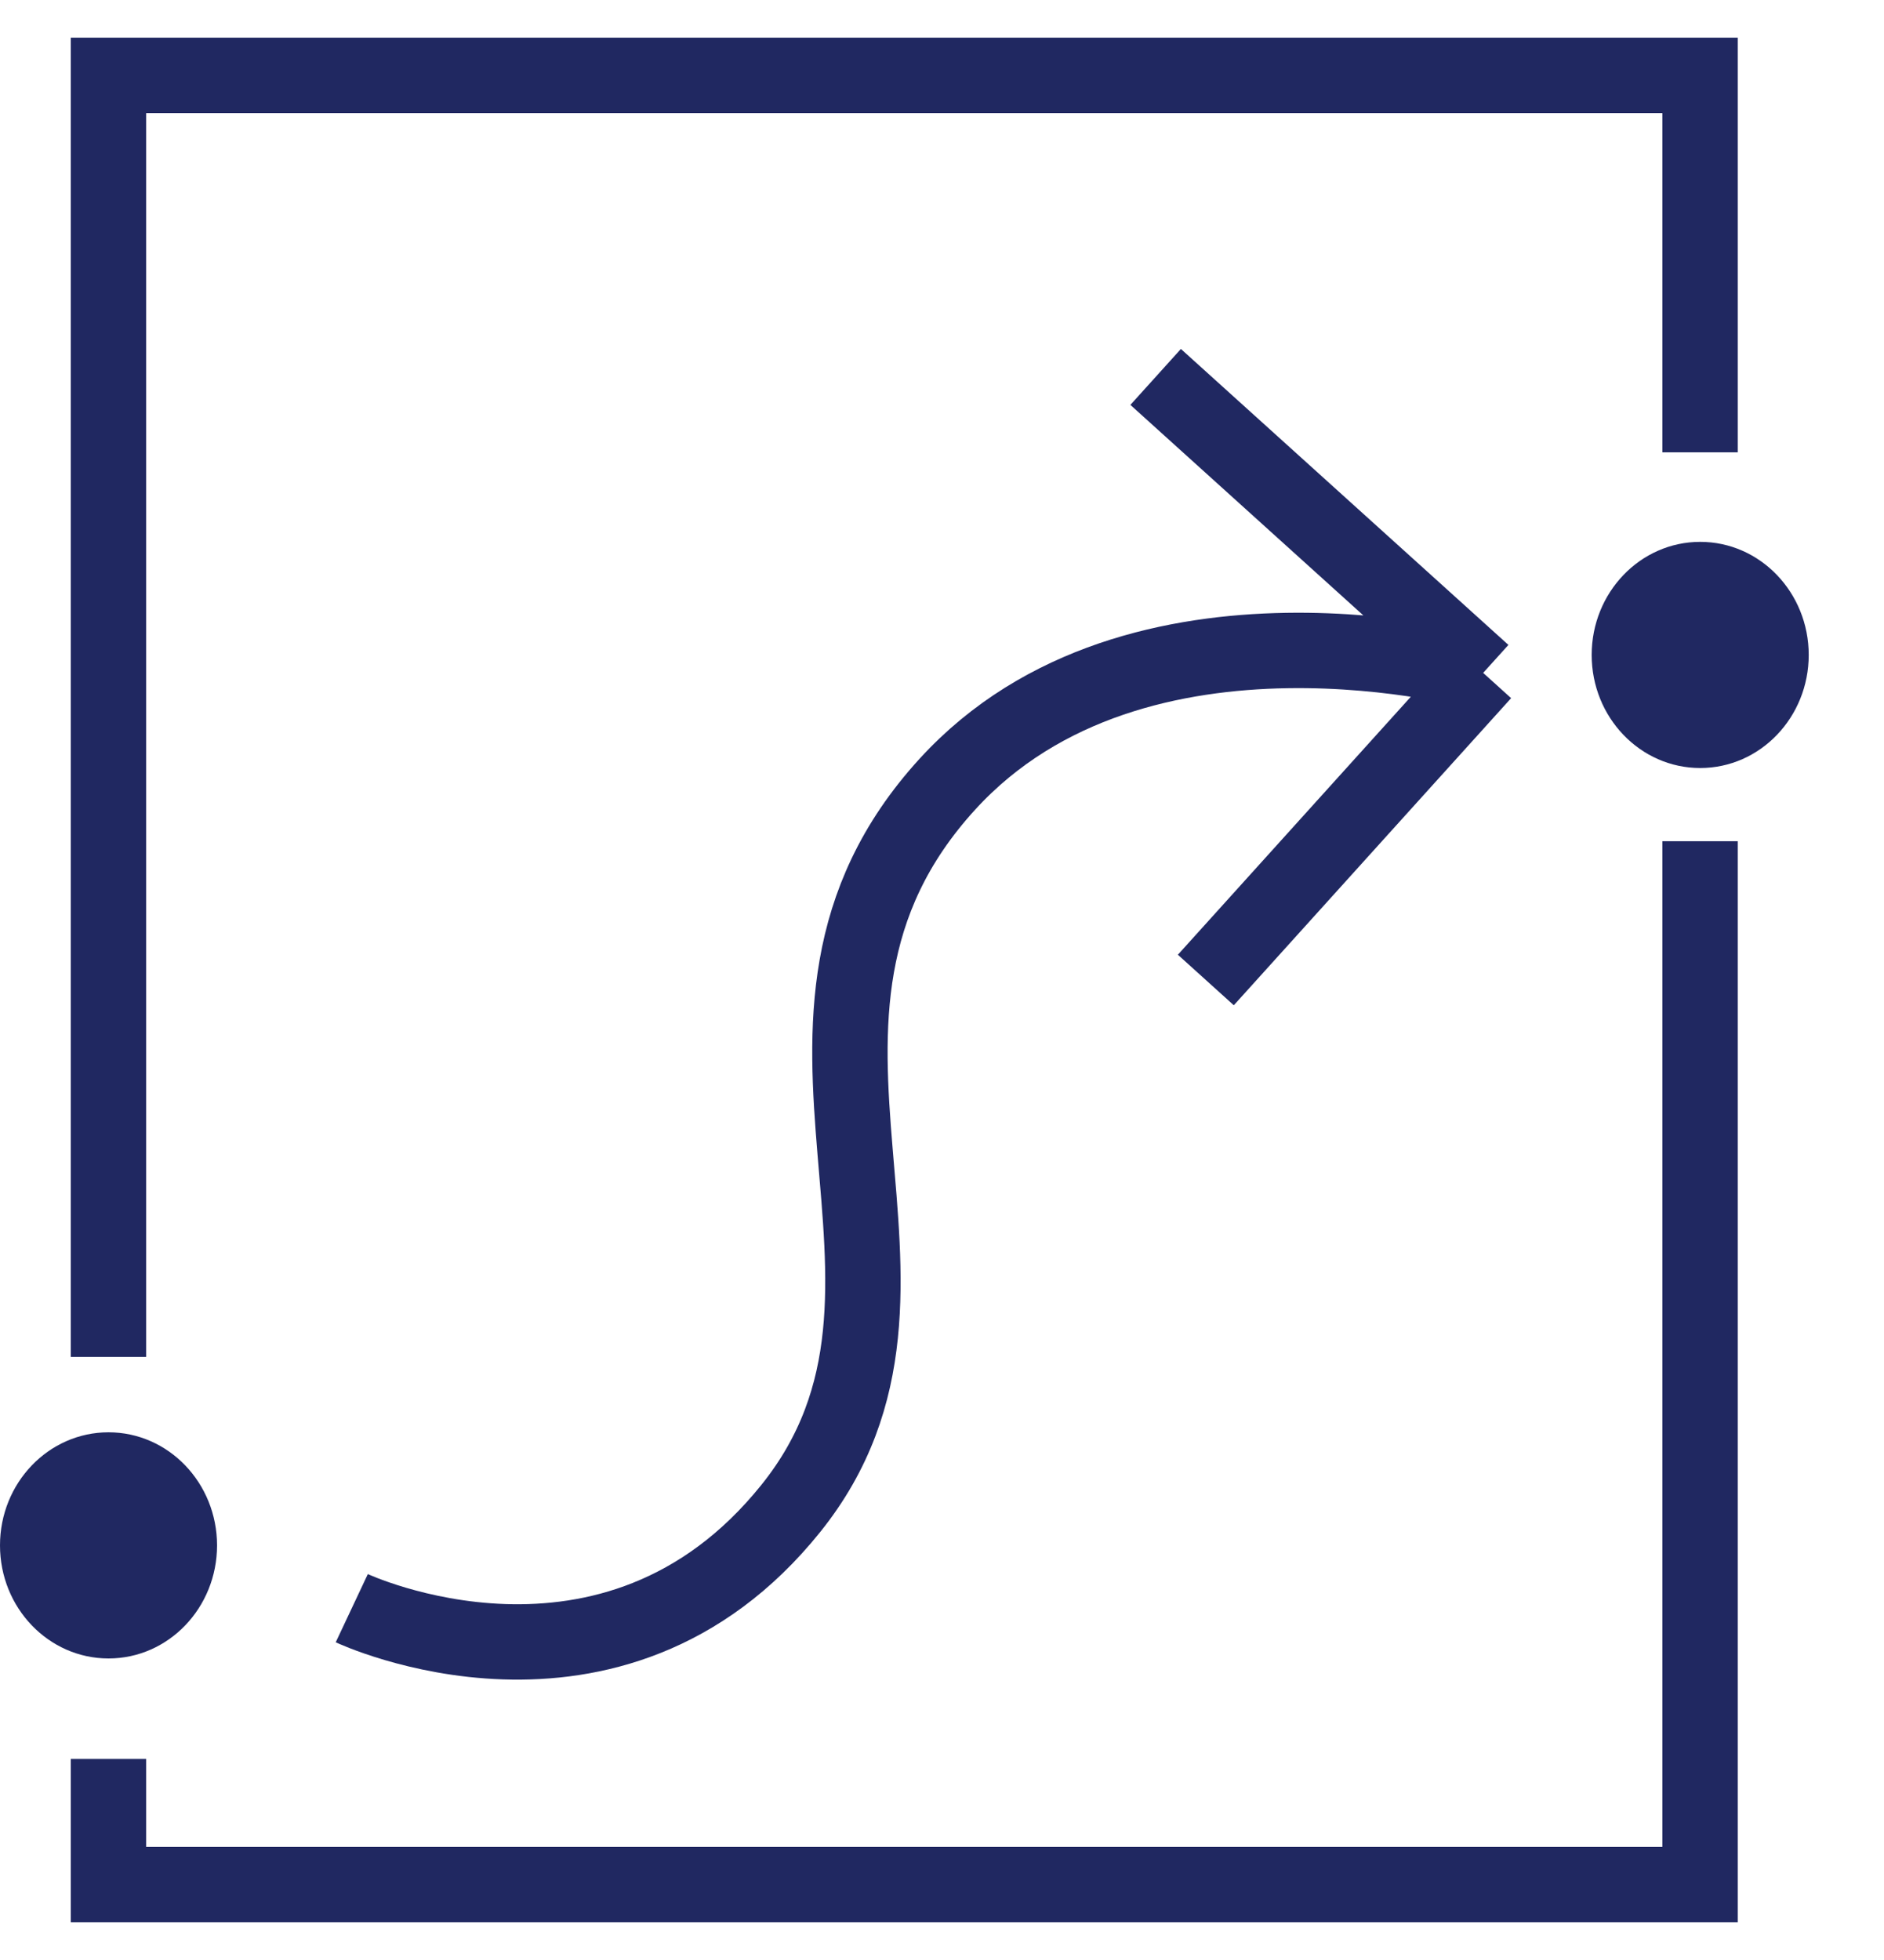 <svg width="25" height="26" viewBox="0 0 25 26" fill="none" xmlns="http://www.w3.org/2000/svg">
<path d="M4.668 21.333C4.668 21.333 8.126 22.962 10.496 20.007C12.867 17.052 9.702 13.546 12.57 10.404C15.091 7.642 19.681 8.926 19.681 8.926M19.681 8.926L15.335 5M19.681 8.926L16.001 13" stroke="#202861" strokeWidth="2" strokeLinecap="round"/>
<ellipse cx="1.44" cy="20.5" rx="1.44" ry="1.5" fill="#202861"/>
<ellipse cx="22.561" cy="8.688" rx="1.44" ry="1.5" fill="#202861"/>
<path d="M1.439 23.333V25H22.559V11.159V12M1.439 18V1H22.559V6" stroke="#202861" strokeWidth="2"/>
</svg>
